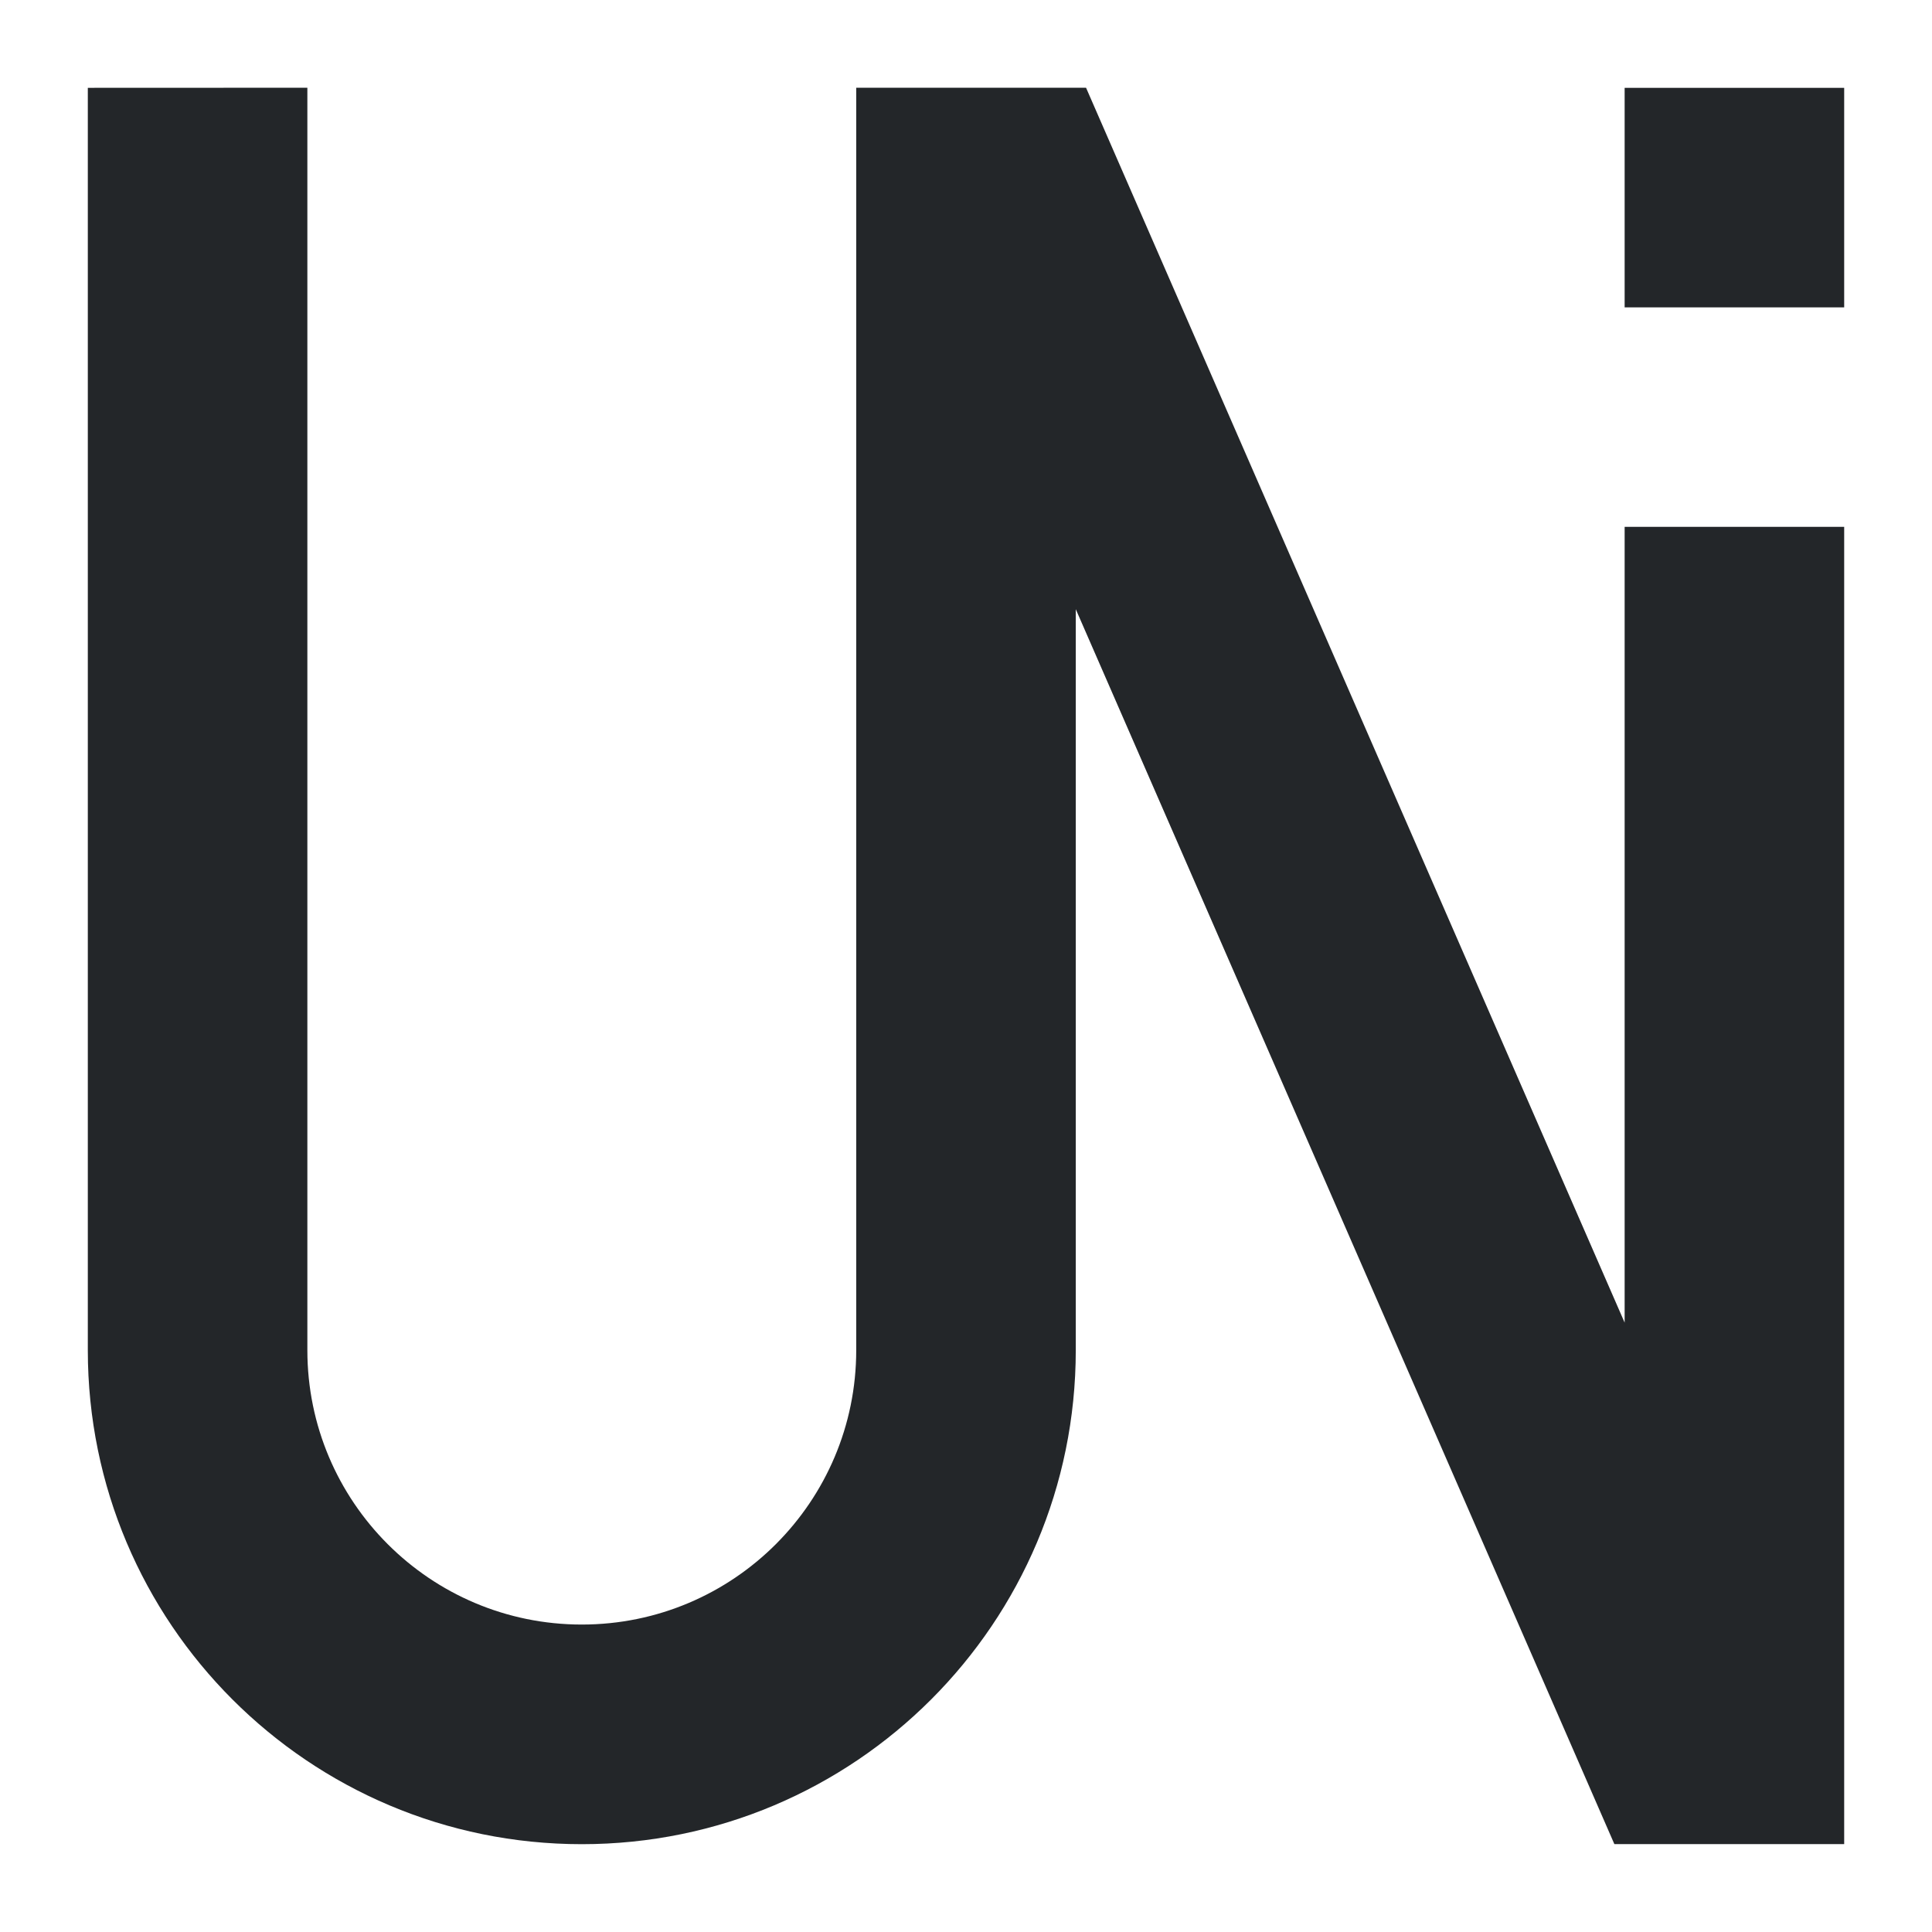 <?xml version="1.0" encoding="UTF-8"?>
<svg version="1.1" viewBox="0 0 22 22" xmlns="http://www.w3.org/2000/svg"><defs><style type="text/css">.ColorScheme-Text {
        color:#eff0f1;
      }</style></defs><path class="ColorScheme-Text" d="m1 1v14.375c0 3.107 2.518 5.625 5.625 5.625s5.625-2.518 5.625-5.625v-8.438l6.133 14.062h2.617v-15h-2.5v9.062l-6.133-14.062h-2.617v14.375c0 1.726-1.399 3.125-3.125 3.125s-3.125-1.399-3.125-3.125v-14.375zm17.5 0v2.5h2.5v-2.5z" color="#eff0f1" fill="#232629"/></svg>
